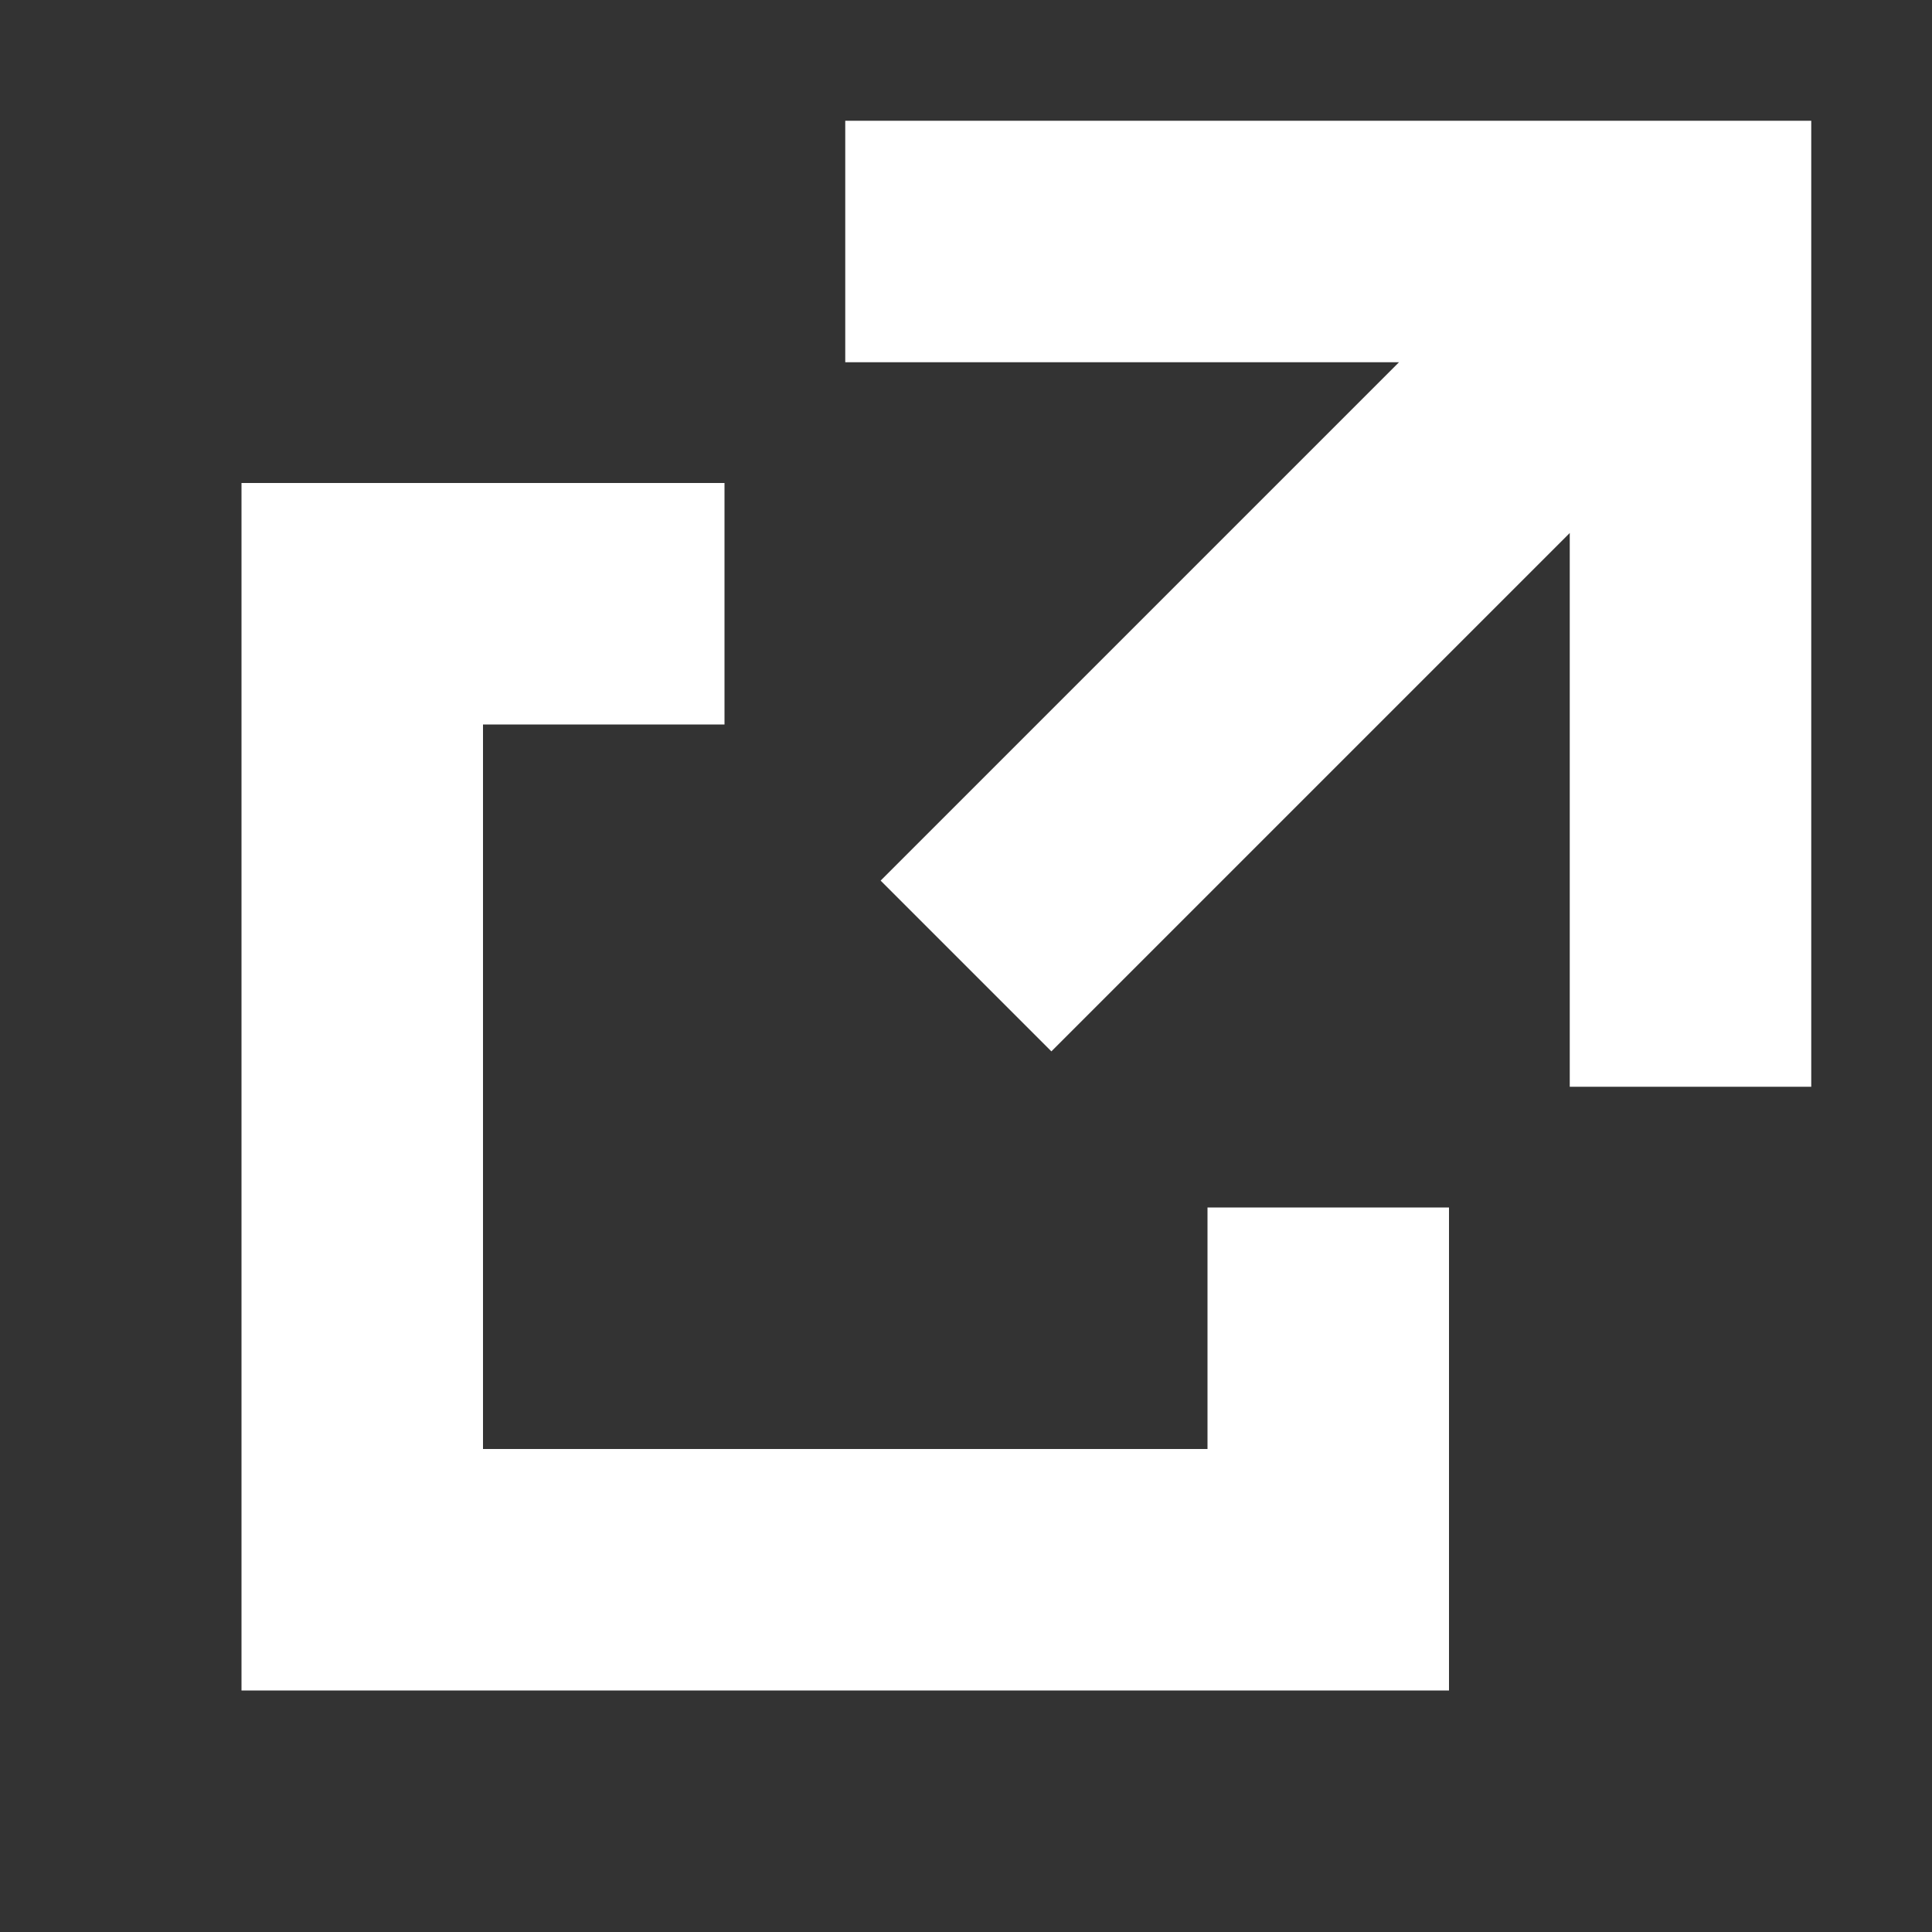 <svg data-name="【共通】アイコン_blank-02" xmlns="http://www.w3.org/2000/svg" width="16" height="16" viewBox="0 0 16 16"><rect x="0" y="0" width="16" height="16" fill="#333333" stroke="none"/><g transform="translate(1)"><path data-name="パス 107" d="M6,1V3h4.586L6.293,7.293,7.707,8.707,12,4.414V9h2V1Z" fill="#fff"/><path data-name="パス 108" d="M9,10v2H3V6H5V4H1V14H11V10Z" fill="#fff"/></g></svg>